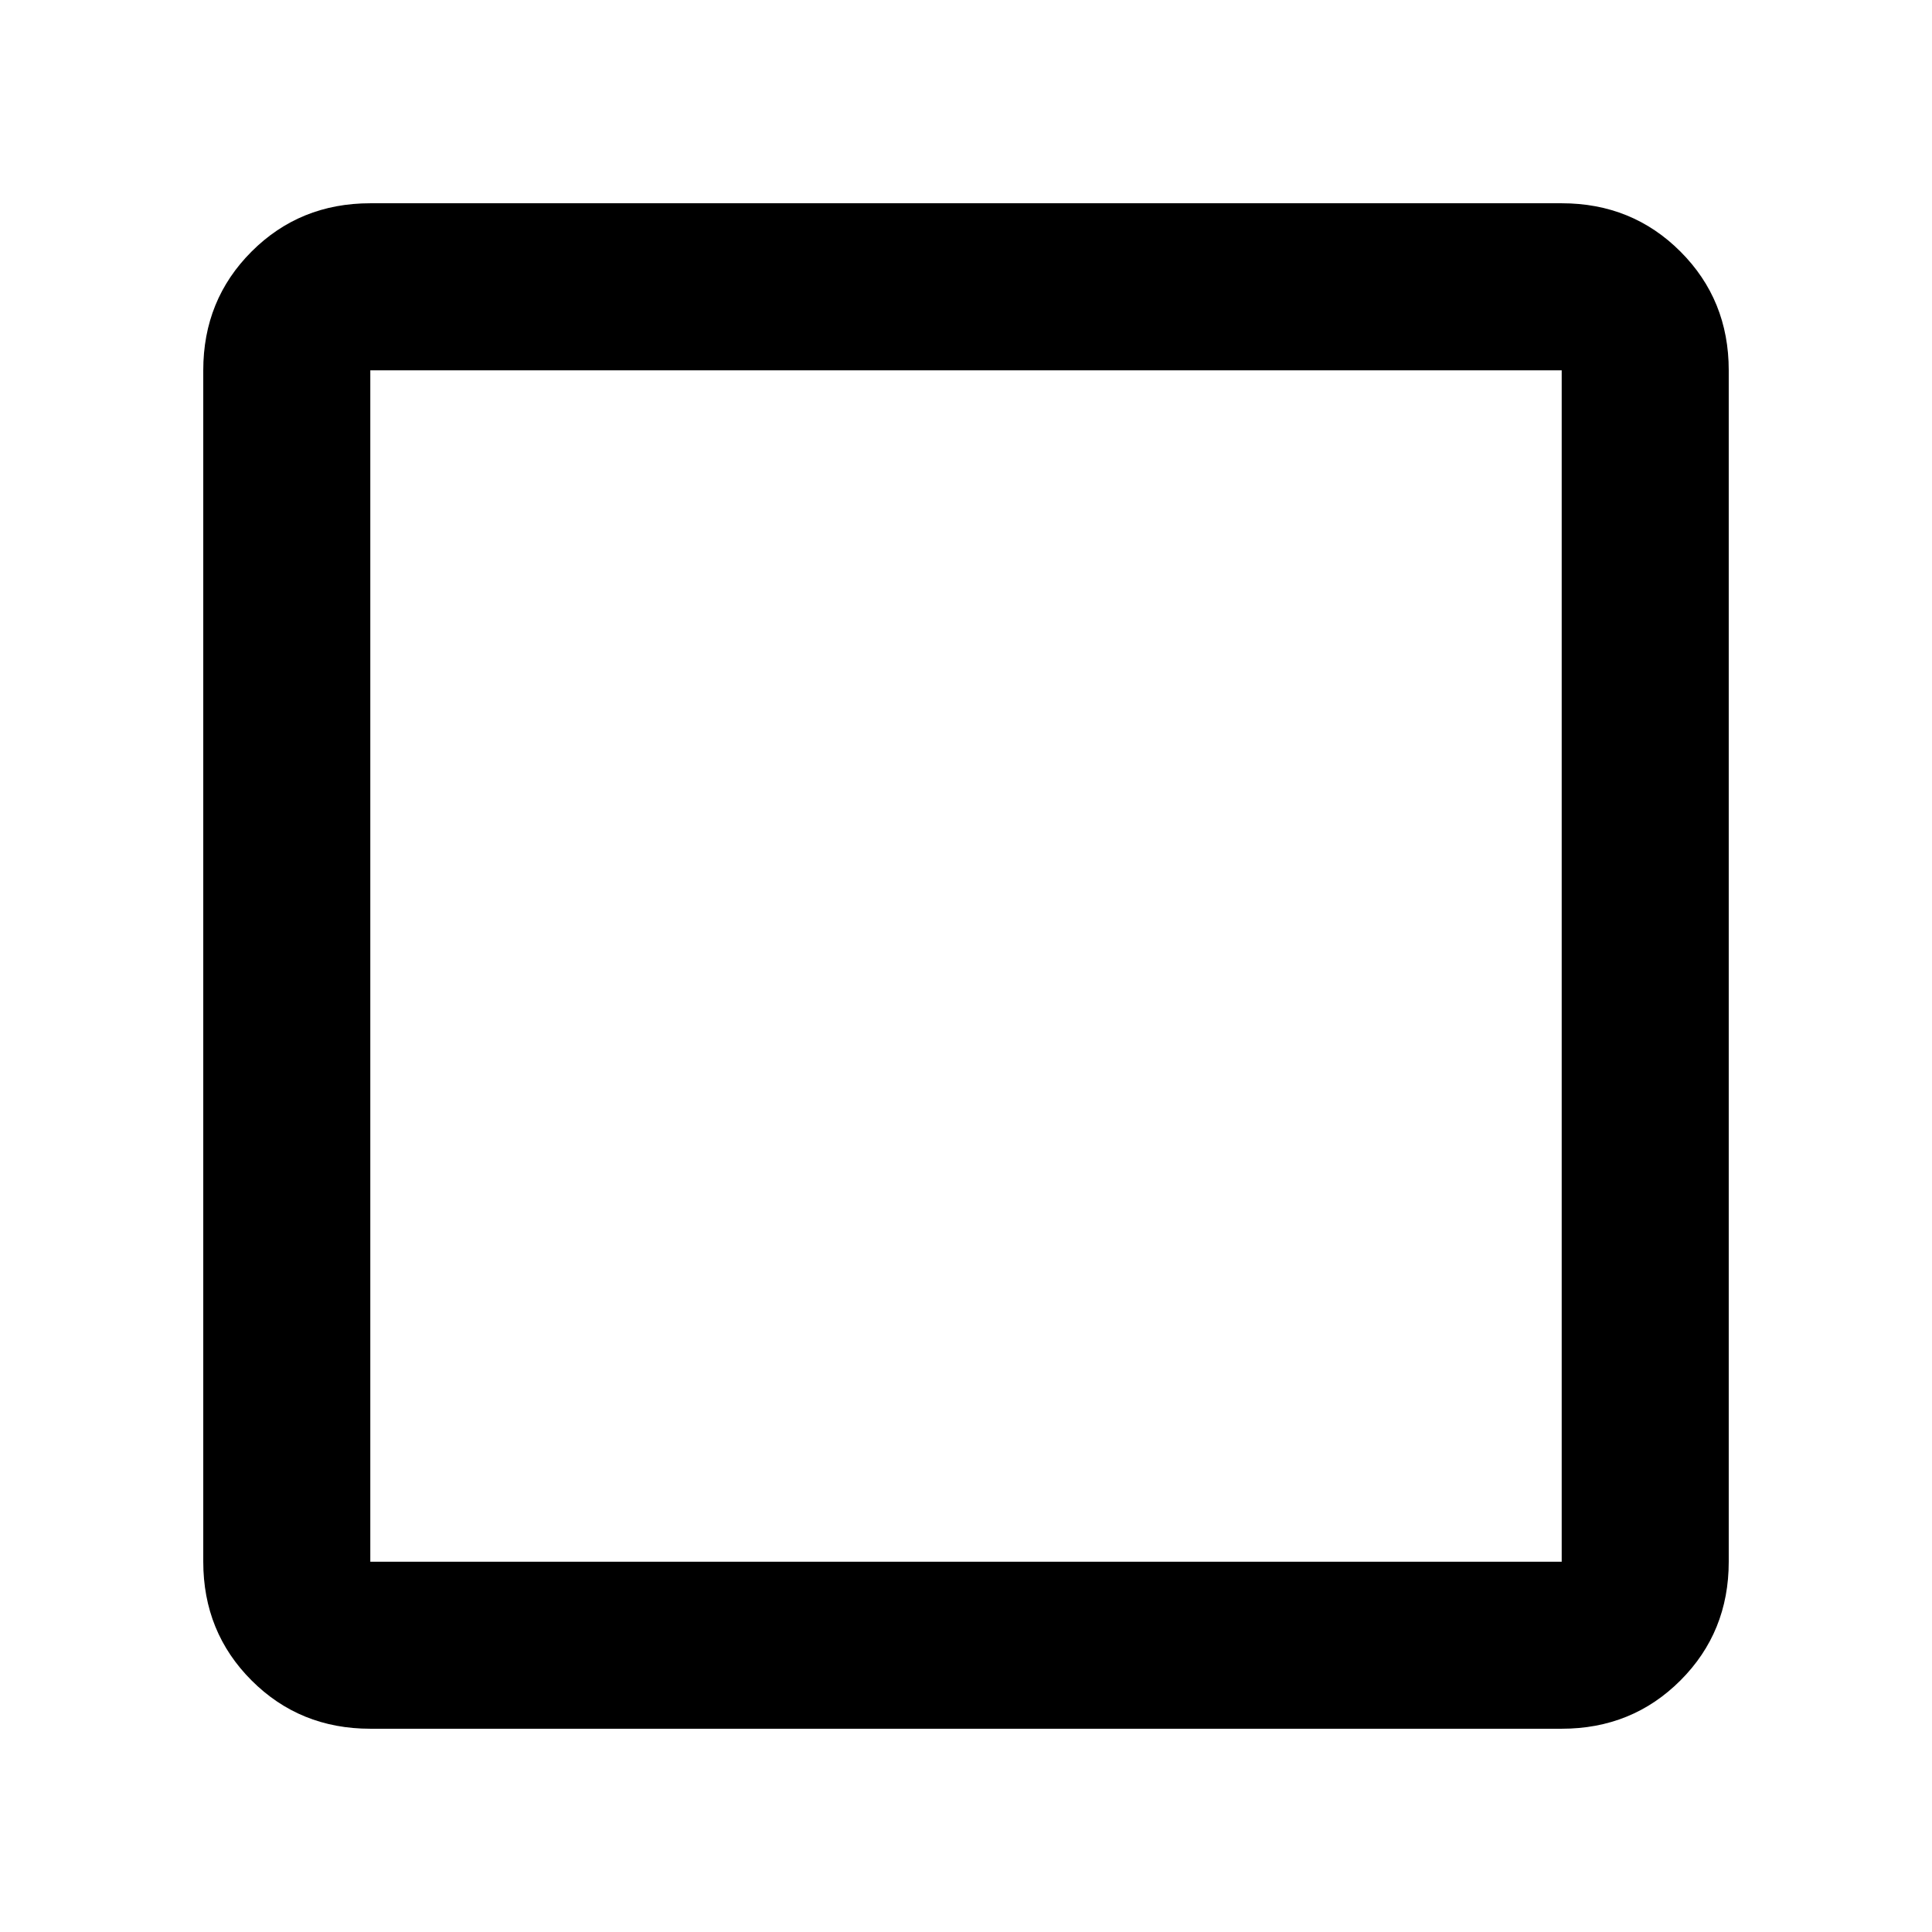 <svg xmlns="http://www.w3.org/2000/svg" height="48" width="48"><path d="M9.2 42.95q-1.75 0-2.95-1.2-1.2-1.2-1.2-2.95V9.2q0-1.75 1.2-2.95 1.2-1.2 2.95-1.2h29.6q1.75 0 2.95 1.2 1.2 1.2 1.2 2.95v29.6q0 1.75-1.2 2.95-1.2 1.2-2.95 1.2Zm0-4.15h29.6V9.2H9.2Zm0 0V9.2v29.6Z"/></svg>
